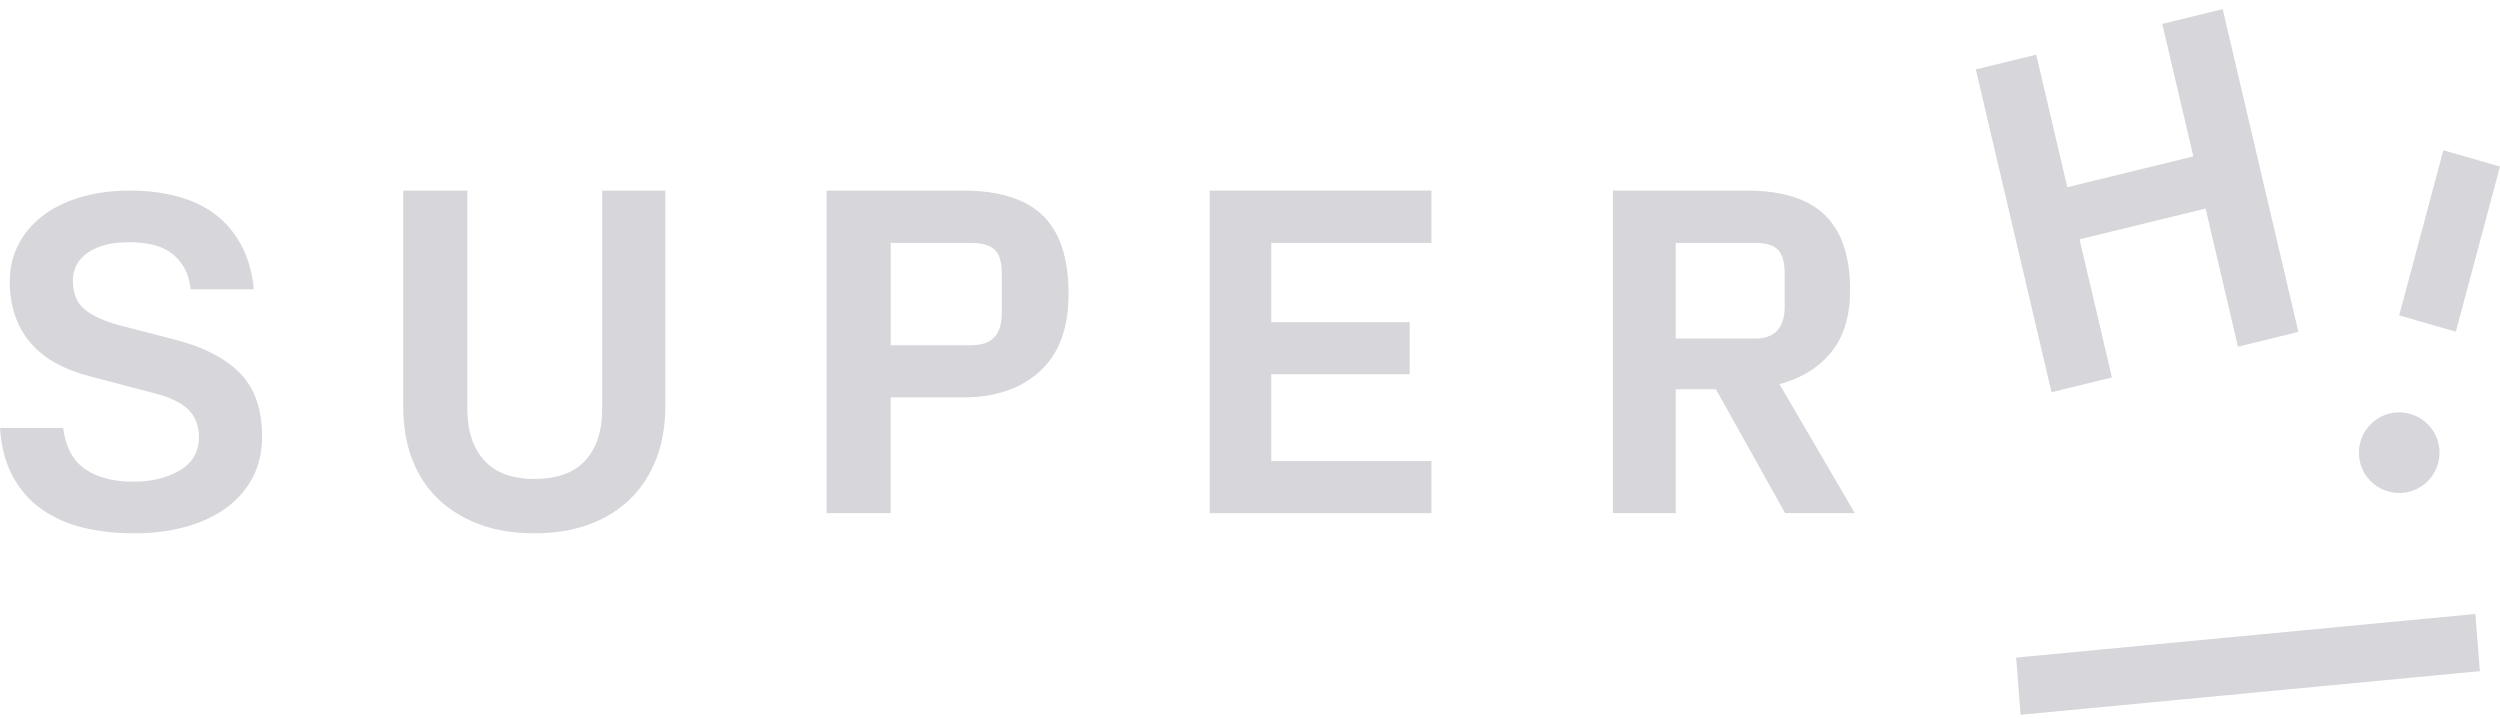 <svg width="254" height="73" viewBox="0 0 254 73" fill="none" xmlns="http://www.w3.org/2000/svg">
<path d="M0 43.48H6.416C6.673 45.444 7.429 46.845 8.684 47.683C9.938 48.521 11.554 48.941 13.532 48.941C15.413 48.941 16.997 48.553 18.284 47.779C19.57 47.005 20.213 45.883 20.213 44.414C20.213 43.233 19.843 42.291 19.103 41.588C18.364 40.886 17.23 40.343 15.703 39.96L9.142 38.235C6.376 37.516 4.326 36.339 2.991 34.703C1.656 33.066 0.989 31.026 0.989 28.583C0.989 27.242 1.278 26.005 1.858 24.871C2.436 23.738 3.252 22.764 4.306 21.949C5.359 21.135 6.642 20.5 8.153 20.045C9.664 19.59 11.361 19.363 13.242 19.363C14.947 19.363 16.535 19.558 18.006 19.95C19.477 20.341 20.756 20.944 21.841 21.758C22.927 22.572 23.815 23.618 24.506 24.895C25.198 26.173 25.624 27.673 25.785 29.397H19.369C19.273 28.487 19.035 27.721 18.658 27.098C18.279 26.476 17.809 25.977 17.246 25.602C16.683 25.227 16.048 24.967 15.341 24.823C14.633 24.68 13.901 24.608 13.146 24.608C11.361 24.608 9.958 24.958 8.937 25.66C7.915 26.361 7.405 27.317 7.405 28.528C7.405 29.803 7.803 30.771 8.6 31.432C9.396 32.094 10.6 32.64 12.209 33.07L17.928 34.548C20.788 35.301 22.953 36.437 24.423 37.957C25.894 39.477 26.629 41.614 26.629 44.366C26.629 45.899 26.316 47.272 25.689 48.486C25.061 49.699 24.173 50.729 23.023 51.575C21.873 52.421 20.498 53.068 18.899 53.515C17.299 53.962 15.542 54.185 13.629 54.185C11.747 54.185 10.01 53.99 8.418 53.599C6.826 53.208 5.427 52.585 4.221 51.73C3.016 50.877 2.042 49.771 1.303 48.414C0.563 47.057 0.129 45.412 0 43.48Z" fill="#D7D6DB"/>
<path d="M40.968 41.298V19.363H47.484V41.567C47.484 43.768 48.052 45.5 49.187 46.763C50.322 48.027 52.024 48.659 54.295 48.659C56.598 48.659 58.32 48.035 59.463 46.788C60.607 45.541 61.178 43.801 61.178 41.567V19.363H67.597V41.298C67.597 43.271 67.287 45.052 66.669 46.641C66.05 48.231 65.168 49.584 64.021 50.701C62.874 51.818 61.482 52.678 59.847 53.281C58.212 53.884 56.361 54.185 54.295 54.185C52.22 54.185 50.367 53.884 48.734 53.281C47.101 52.678 45.704 51.825 44.545 50.725C43.385 49.625 42.499 48.28 41.887 46.69C41.275 45.101 40.968 43.303 40.968 41.298Z" fill="#D7D6DB"/>
<path fill-rule="evenodd" clip-rule="evenodd" d="M83.984 19.363V52.137H90.496V40.373H97.915C101.13 40.373 103.708 39.491 105.651 37.726C107.593 35.962 108.565 33.346 108.565 29.88C108.565 26.241 107.691 23.578 105.945 21.892C104.198 20.206 101.505 19.363 97.865 19.363H83.984ZM98.576 35.08H90.497V24.681H98.576C99.784 24.681 100.62 24.92 101.085 25.398C101.551 25.877 101.783 26.665 101.783 27.763V31.81C101.783 32.892 101.534 33.708 101.036 34.257C100.538 34.806 99.718 35.08 98.576 35.08Z" fill="#D7D6DB"/>
<path d="M122.903 52.137V19.363H145.436V24.68H129.16V32.727H143.225V38.021H129.16V46.843H145.436V52.137H122.903Z" fill="#D7D6DB"/>
<path fill-rule="evenodd" clip-rule="evenodd" d="M163.871 19.363V52.137H170.256V39.55H174.337L181.371 52.137H188.452L180.794 39.032C183.051 38.42 184.811 37.326 186.076 35.75C187.34 34.174 187.972 32.084 187.972 29.48C187.972 26.045 187.116 23.5 185.403 21.845C183.691 20.19 181.05 19.363 177.482 19.363H163.871ZM178.322 34.398H170.257V24.681H178.322C179.442 24.681 180.222 24.92 180.663 25.398C181.103 25.877 181.323 26.665 181.323 27.763V31.127C181.323 33.308 180.322 34.398 178.322 34.398Z" fill="#D7D6DB"/>
<path d="M208.436 39.847L200.742 7.053L206.88 5.554L210.039 19.02L222.844 15.892L219.685 2.426L225.823 0.927L233.516 33.721L227.379 35.22L224.087 21.189L211.282 24.317L214.574 38.348L208.436 39.847Z" fill="#D7D6DB"/>
<path d="M205.295 72.621L251.952 68.19L251.496 62.379L204.839 66.81L205.295 72.621Z" fill="#D7D6DB"/>
<path d="M239.812 44.897C240.417 42.717 242.674 41.441 244.854 42.046C247.033 42.652 248.31 44.909 247.705 47.089C247.099 49.268 244.842 50.544 242.663 49.939C240.483 49.334 239.207 47.076 239.812 44.897Z" fill="#D7D6DB"/>
<path d="M254 16.924L249.513 33.701L243.758 32.041L248.245 15.265L254 16.924Z" fill="#D7D6DB"/>
</svg>
